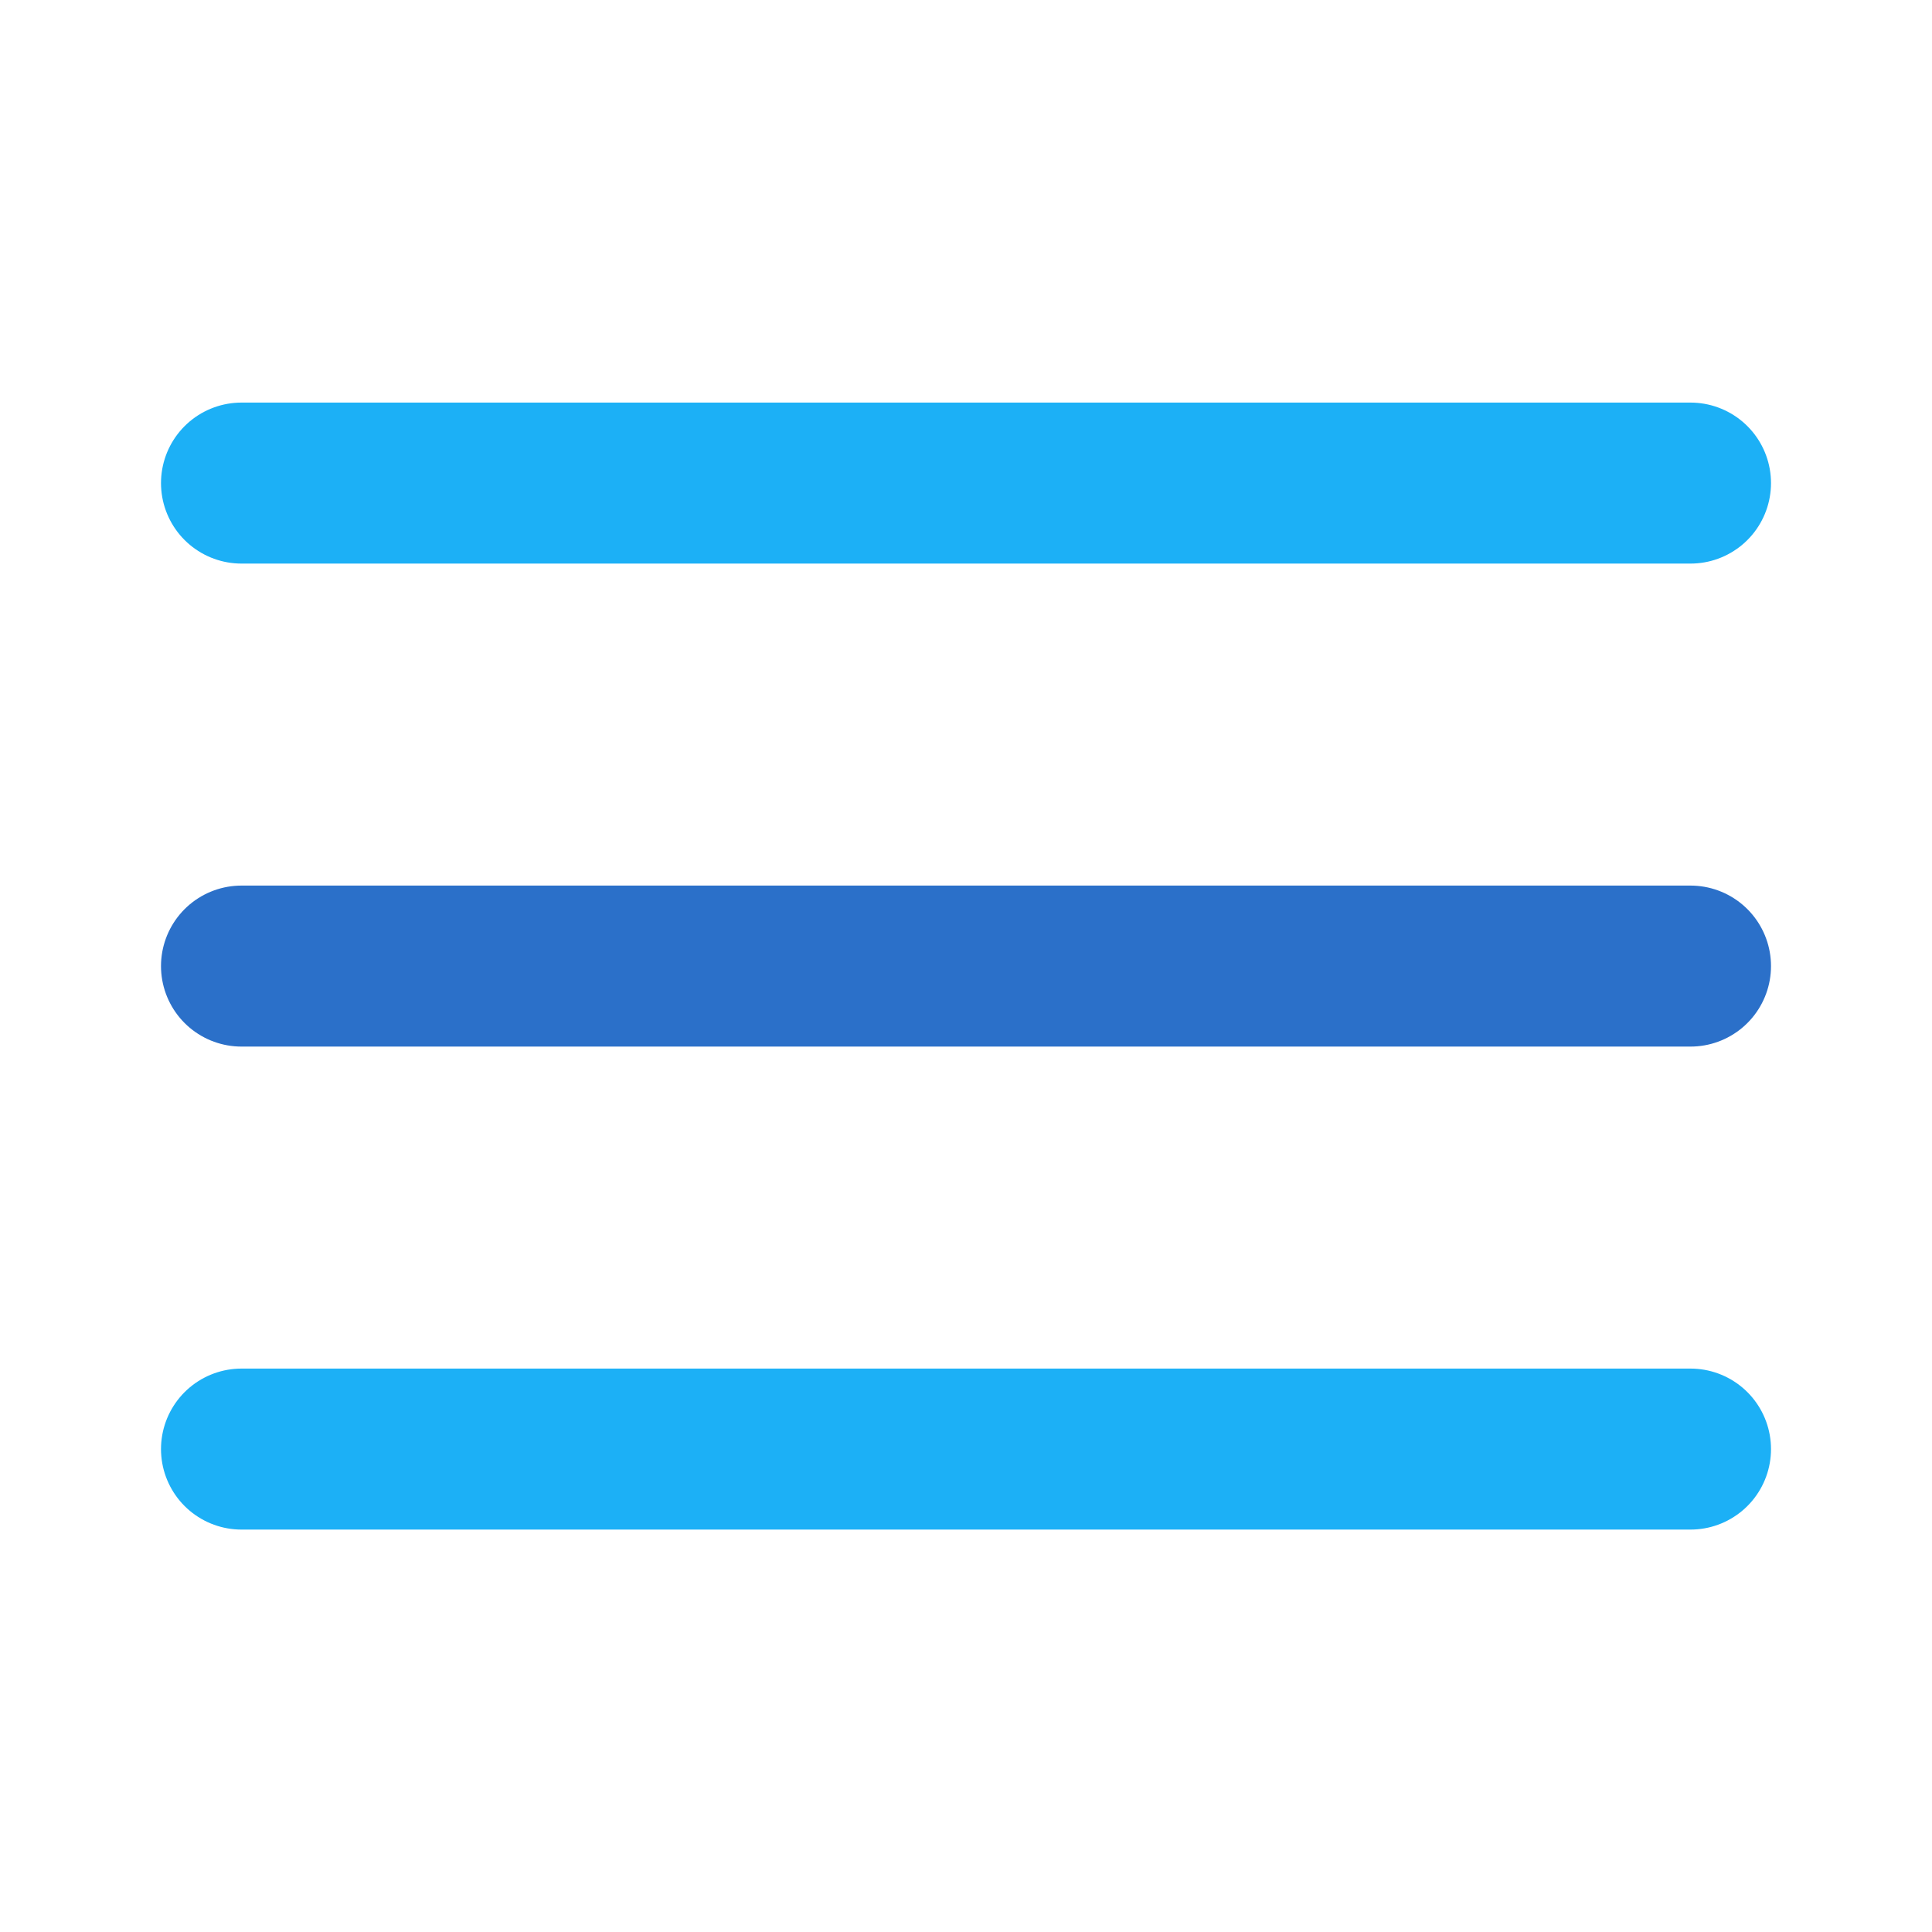 <svg width="24" height="24" viewBox="0 0 24 24" fill="none" xmlns="http://www.w3.org/2000/svg">
<g clip-path="url(#clip0_173_380)">
<path d="M3 18.001H21" stroke="#1CB0F6" stroke-width="2" stroke-linecap="round" stroke-linejoin="round"/>
<path d="M3 12.001H21" stroke="#2B70C9" stroke-width="2" stroke-linecap="round" stroke-linejoin="round"/>
<path d="M3 6.001H21" stroke="#1CB0F6" stroke-width="2" stroke-linecap="round" stroke-linejoin="round"/>
</g>
<defs>
<clipPath id="clip0_173_380">
<rect width="24" height="24" fill="white" transform="translate(0 0.001)"/>
</clipPath>
</defs>
</svg>
